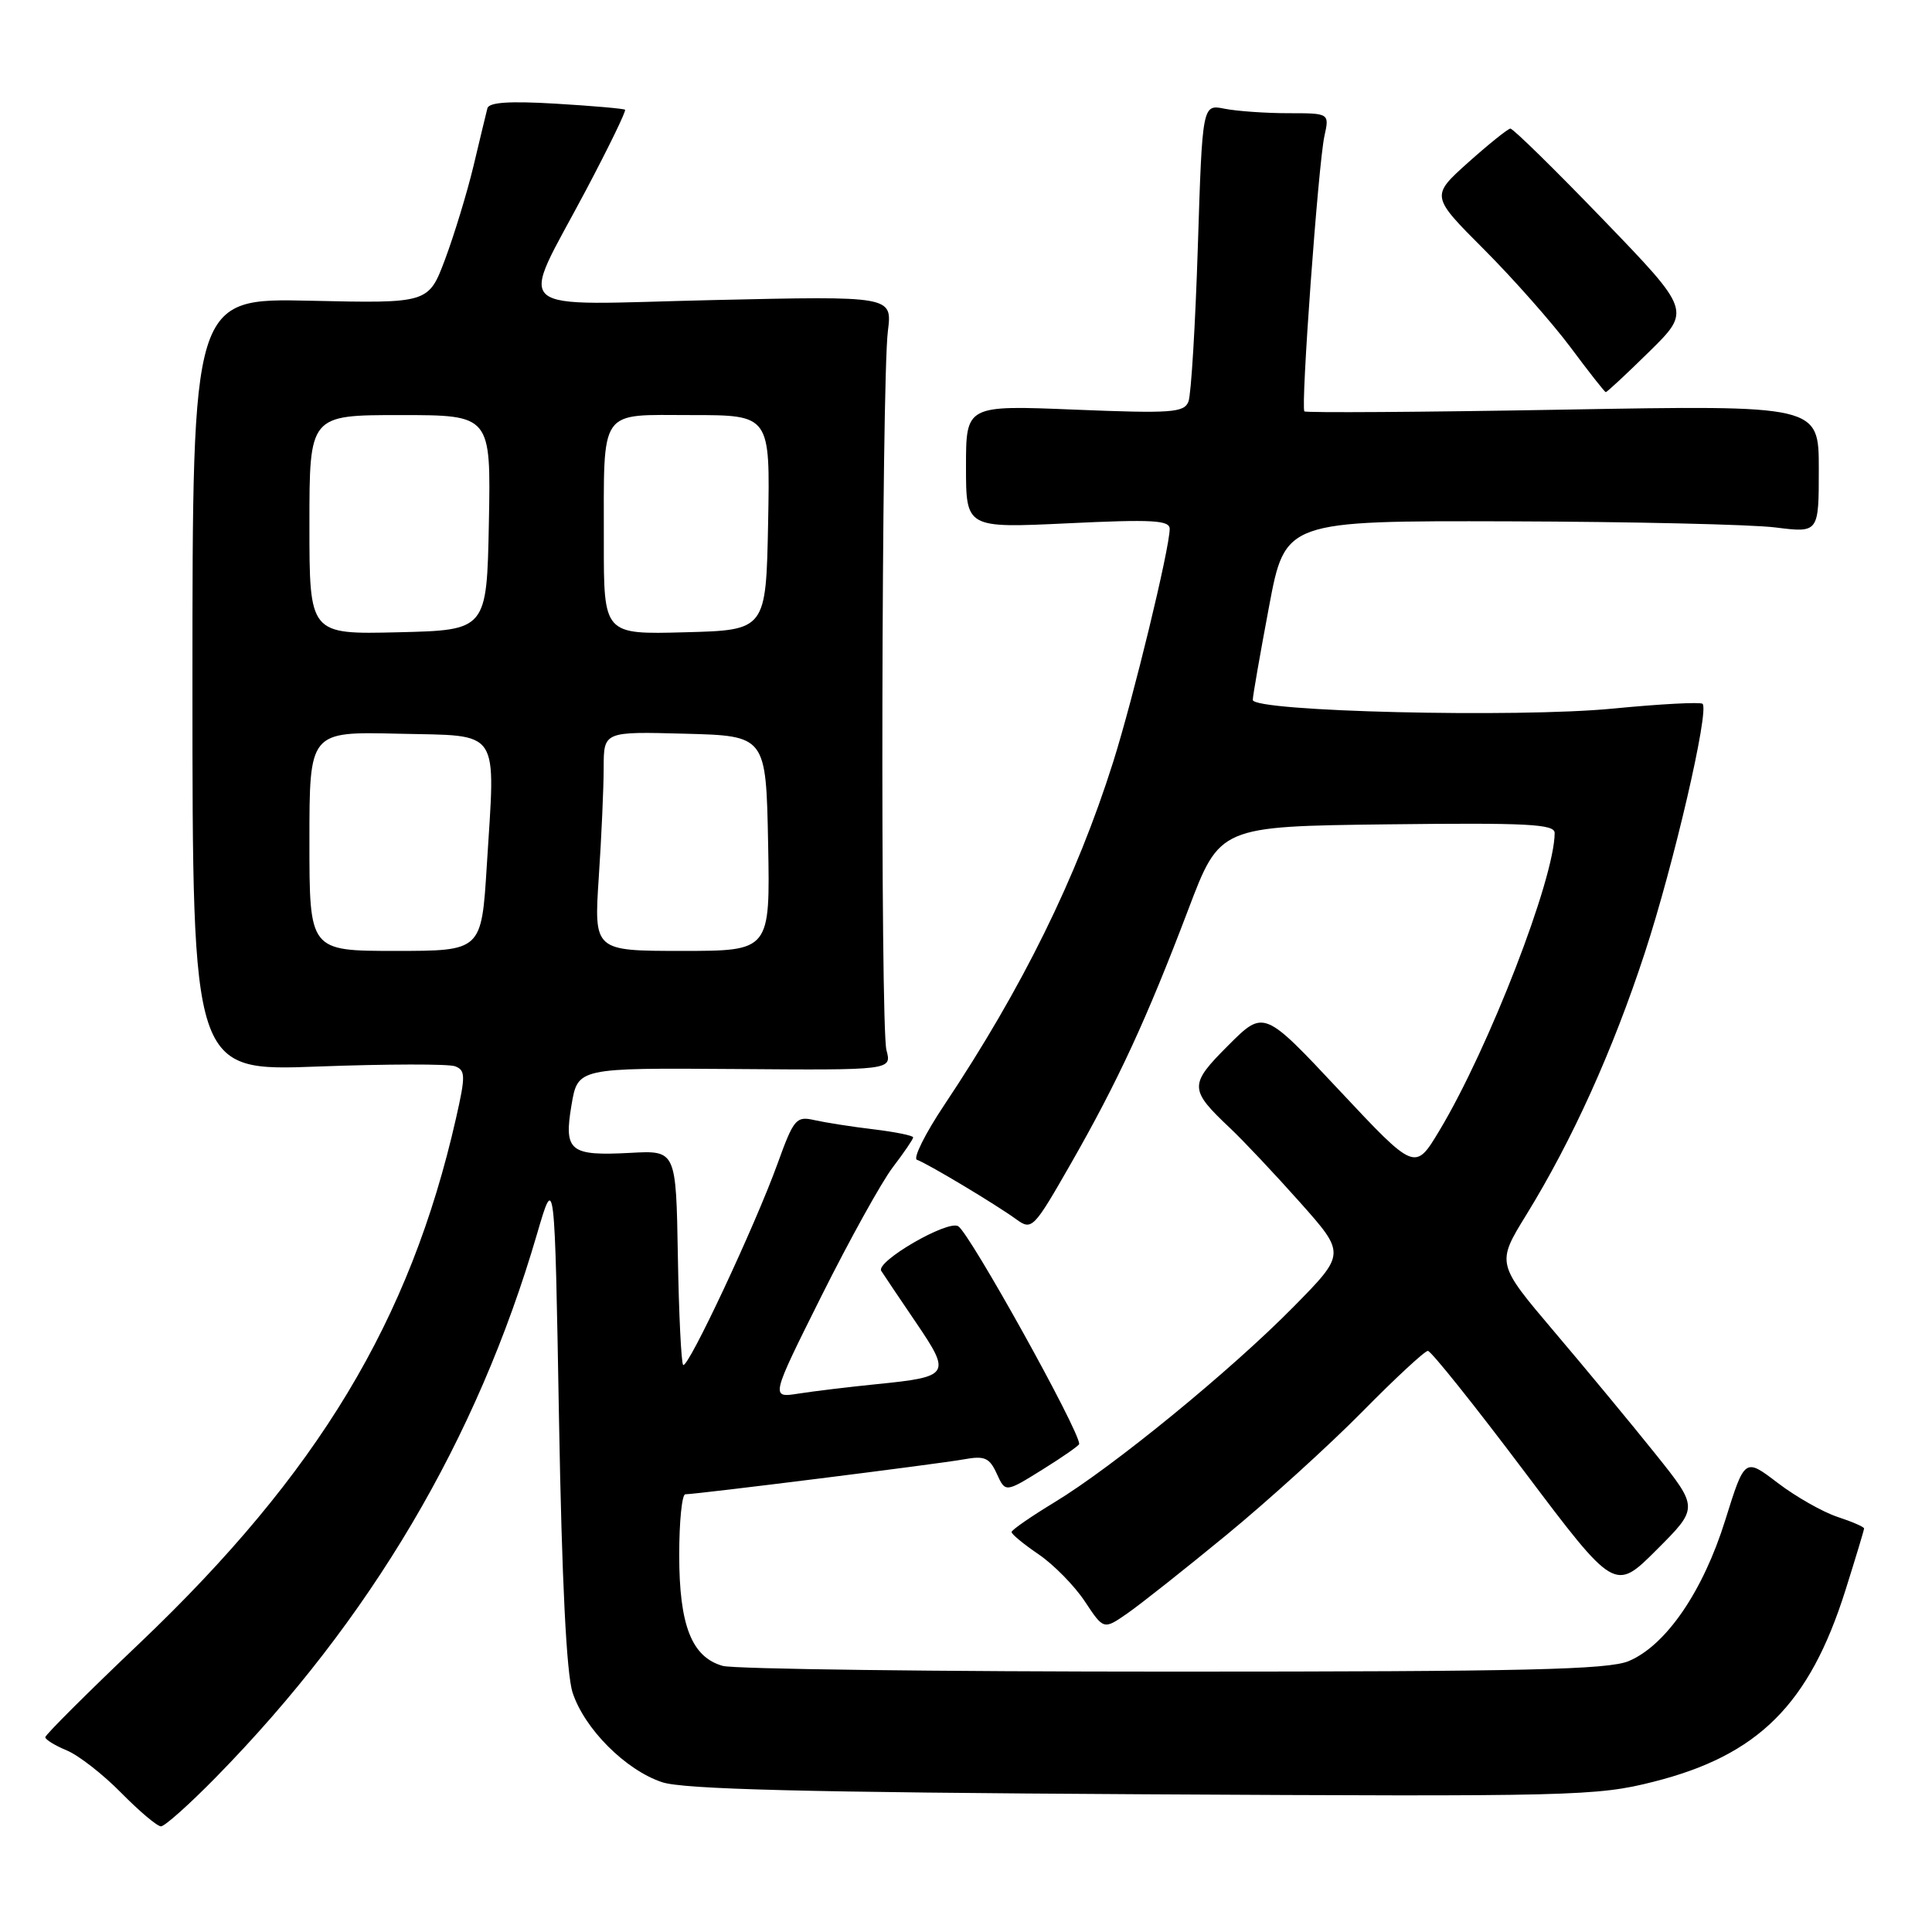 <?xml version="1.0" encoding="UTF-8" standalone="no"?>
<!DOCTYPE svg PUBLIC "-//W3C//DTD SVG 1.1//EN" "http://www.w3.org/Graphics/SVG/1.1/DTD/svg11.dtd" >
<svg xmlns="http://www.w3.org/2000/svg" xmlns:xlink="http://www.w3.org/1999/xlink" version="1.1" viewBox="0 0 256 256">
 <g >
 <path fill="currentColor"
d=" M 28.59 235.52 C 49.10 214.61 63.22 190.71 71.16 163.50 C 73.50 155.50 73.50 155.50 74.07 188.00 C 74.45 209.54 75.06 221.77 75.87 224.27 C 77.44 229.08 82.89 234.54 87.73 236.15 C 90.54 237.09 106.70 237.50 151.36 237.75 C 208.49 238.07 211.57 238.00 219.11 236.09 C 233.00 232.58 239.75 225.84 244.52 210.75 C 245.88 206.43 247.00 202.73 247.00 202.53 C 247.00 202.32 245.41 201.63 243.46 200.99 C 241.51 200.34 237.95 198.32 235.55 196.49 C 231.19 193.16 231.19 193.16 228.61 201.41 C 225.67 210.85 220.77 218.01 215.82 220.10 C 213.11 221.24 202.10 221.50 155.50 221.50 C 124.15 221.50 97.27 221.16 95.77 220.74 C 91.65 219.58 90.00 215.37 90.00 206.05 C 90.00 201.62 90.36 198.00 90.81 198.00 C 92.29 198.00 124.45 193.97 127.72 193.37 C 130.47 192.87 131.11 193.15 132.08 195.28 C 133.22 197.78 133.22 197.78 138.11 194.74 C 140.80 193.07 143.00 191.53 143.00 191.33 C 143.00 189.50 128.51 163.43 126.97 162.48 C 125.57 161.62 115.99 167.18 116.77 168.40 C 117.17 169.02 119.27 172.15 121.44 175.34 C 126.05 182.14 125.85 182.44 116.15 183.41 C 112.49 183.78 107.83 184.34 105.80 184.66 C 102.10 185.24 102.10 185.24 108.85 171.72 C 112.57 164.28 116.82 156.61 118.30 154.67 C 119.79 152.72 121.00 150.94 121.00 150.71 C 121.00 150.47 118.64 149.99 115.75 149.64 C 112.86 149.30 109.34 148.74 107.91 148.42 C 105.50 147.87 105.18 148.25 103.04 154.16 C 100.09 162.34 91.13 181.46 90.52 180.86 C 90.27 180.60 89.95 174.10 89.82 166.41 C 89.58 152.43 89.58 152.43 83.54 152.76 C 75.49 153.19 74.69 152.55 75.73 146.41 C 76.56 141.50 76.56 141.50 97.37 141.65 C 118.17 141.81 118.17 141.81 117.46 139.15 C 116.63 136.03 116.80 50.63 117.65 43.86 C 118.23 39.22 118.23 39.22 94.50 39.76 C 66.85 40.39 68.74 42.04 77.67 25.15 C 80.68 19.46 83.00 14.68 82.82 14.54 C 82.64 14.39 78.53 14.03 73.68 13.74 C 67.50 13.37 64.77 13.55 64.58 14.36 C 64.42 14.99 63.59 18.42 62.74 22.00 C 61.88 25.58 60.18 31.13 58.98 34.35 C 56.78 40.20 56.78 40.20 41.14 39.85 C 25.50 39.50 25.50 39.50 25.50 90.72 C 25.50 141.95 25.50 141.95 42.13 141.32 C 51.28 140.98 59.46 140.96 60.31 141.29 C 61.68 141.82 61.70 142.56 60.42 148.19 C 54.34 175.00 42.14 195.23 18.48 217.75 C 11.61 224.28 6.00 229.88 6.00 230.19 C 6.00 230.50 7.28 231.29 8.85 231.94 C 10.42 232.59 13.66 235.12 16.06 237.56 C 18.46 240.00 20.83 242.00 21.33 242.00 C 21.83 242.00 25.10 239.08 28.59 235.52 Z  M 162.50 203.40 C 168.00 198.88 176.09 191.54 180.48 187.09 C 184.86 182.64 188.79 179.00 189.20 179.00 C 189.62 179.00 195.36 186.18 201.96 194.95 C 213.97 210.90 213.97 210.90 219.52 205.35 C 225.07 199.80 225.07 199.80 219.35 192.65 C 216.20 188.72 210.17 181.43 205.95 176.46 C 198.28 167.41 198.28 167.41 202.25 160.96 C 208.32 151.10 213.71 139.19 217.95 126.24 C 221.79 114.52 226.51 94.17 225.60 93.26 C 225.33 93.00 220.00 93.28 213.74 93.89 C 201.04 95.13 166.00 94.29 166.00 92.74 C 166.00 92.22 166.97 86.67 168.15 80.40 C 170.29 69.00 170.29 69.00 199.90 69.08 C 216.18 69.13 232.09 69.49 235.25 69.89 C 241.00 70.61 241.00 70.61 241.00 62.14 C 241.00 53.68 241.00 53.68 207.11 54.28 C 188.46 54.61 173.05 54.71 172.84 54.51 C 172.33 54.00 174.68 21.76 175.49 18.04 C 176.16 15.00 176.16 15.00 170.70 15.00 C 167.70 15.00 163.92 14.73 162.28 14.41 C 159.32 13.81 159.32 13.81 158.72 32.68 C 158.39 43.05 157.83 52.29 157.48 53.20 C 156.91 54.68 155.27 54.80 142.42 54.28 C 128.00 53.69 128.00 53.69 128.00 61.84 C 128.00 69.98 128.00 69.98 141.50 69.34 C 152.74 68.80 155.00 68.93 154.99 70.09 C 154.97 72.73 150.18 92.48 147.49 101.00 C 142.64 116.34 135.49 130.87 125.12 146.42 C 122.58 150.22 120.96 153.49 121.50 153.68 C 122.83 154.13 131.95 159.59 134.64 161.55 C 136.73 163.06 136.93 162.87 141.91 154.16 C 148.11 143.32 151.95 135.02 157.46 120.50 C 161.63 109.50 161.63 109.50 183.82 109.23 C 202.35 109.01 206.00 109.19 206.00 110.37 C 206.00 116.39 197.28 138.91 190.71 149.84 C 187.50 155.18 187.50 155.18 177.48 144.49 C 167.47 133.80 167.47 133.80 162.76 138.51 C 157.53 143.74 157.54 144.34 163.01 149.50 C 164.76 151.15 168.92 155.57 172.25 159.31 C 178.32 166.13 178.32 166.13 171.41 173.15 C 163.08 181.61 147.48 194.37 139.71 199.07 C 136.60 200.96 134.05 202.72 134.04 203.00 C 134.02 203.28 135.64 204.61 137.64 205.97 C 139.63 207.33 142.38 210.13 143.75 212.20 C 146.24 215.96 146.24 215.96 149.37 213.79 C 151.09 212.60 157.00 207.92 162.50 203.40 Z  M 218.55 46.58 C 224.06 41.16 224.06 41.16 212.41 29.08 C 206.01 22.44 200.48 17.02 200.13 17.04 C 199.79 17.07 197.27 19.09 194.54 21.53 C 189.58 25.98 189.58 25.98 196.65 33.06 C 200.54 36.96 205.69 42.79 208.11 46.03 C 210.52 49.27 212.62 51.94 212.77 51.96 C 212.92 51.98 215.52 49.56 218.55 46.58 Z  M 41.00 111.47 C 41.00 96.94 41.00 96.94 52.75 97.22 C 66.53 97.55 65.65 96.22 64.50 114.75 C 63.80 126.00 63.80 126.00 52.40 126.00 C 41.00 126.00 41.00 126.00 41.00 111.47 Z  M 79.34 116.25 C 79.70 110.89 79.99 104.35 79.99 101.72 C 80.00 96.93 80.00 96.93 90.75 97.22 C 101.50 97.50 101.50 97.50 101.78 111.75 C 102.05 126.00 102.05 126.00 90.38 126.00 C 78.70 126.00 78.70 126.00 79.34 116.25 Z  M 41.00 69.53 C 41.00 55.00 41.00 55.00 53.03 55.00 C 65.05 55.00 65.05 55.00 64.78 69.25 C 64.50 83.50 64.50 83.50 52.75 83.78 C 41.00 84.06 41.00 84.06 41.00 69.53 Z  M 80.01 71.78 C 80.03 53.82 79.22 55.00 91.64 55.00 C 102.05 55.00 102.05 55.00 101.78 69.25 C 101.50 83.50 101.50 83.50 90.75 83.78 C 80.00 84.07 80.00 84.07 80.01 71.78 Z "/>
</g>
</svg>